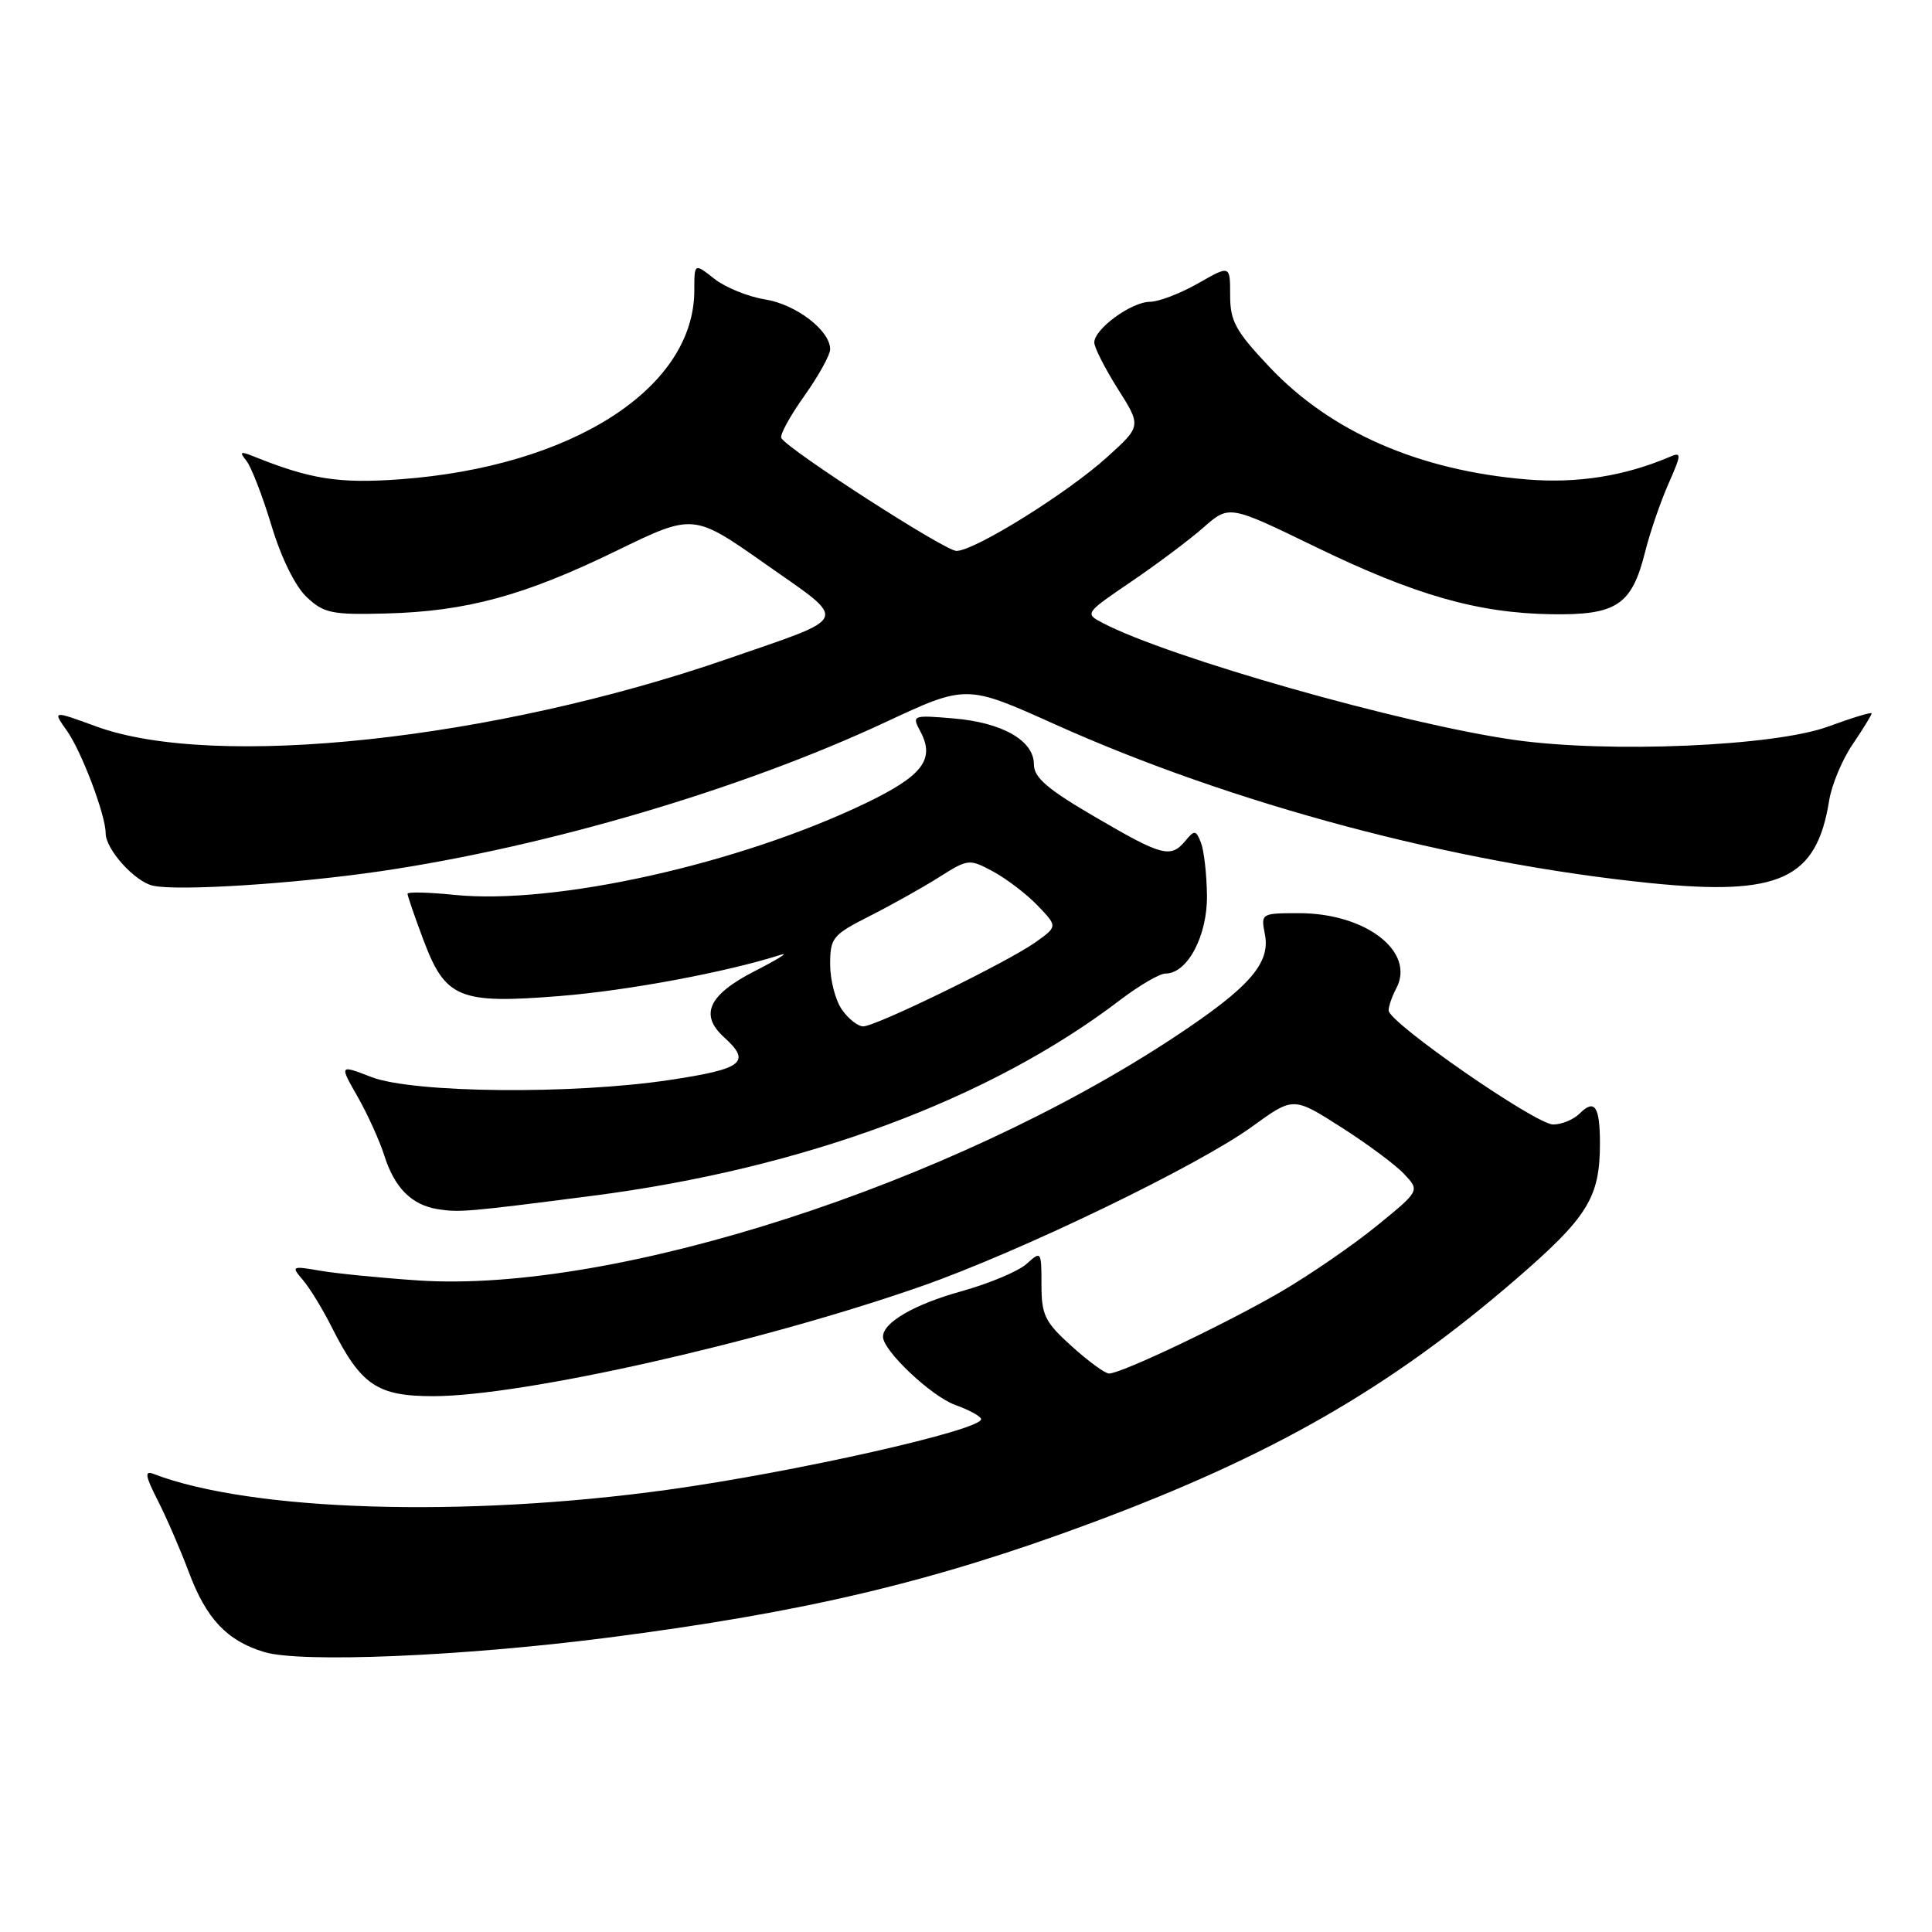 <?xml version="1.0" encoding="UTF-8" standalone="no"?>
<!DOCTYPE svg PUBLIC "-//W3C//DTD SVG 1.1//EN" "http://www.w3.org/Graphics/SVG/1.1/DTD/svg11.dtd" >
<svg xmlns="http://www.w3.org/2000/svg" xmlns:xlink="http://www.w3.org/1999/xlink" version="1.1" viewBox="0 0 256 256">
 <g >
 <path fill="currentColor"
d=" M 80.43 217.01 C 106.56 213.65 123.52 209.64 144.50 201.84 C 168.56 192.90 184.15 183.95 200.86 169.51 C 210.39 161.28 212.00 158.67 212.00 151.52 C 212.00 146.59 211.30 145.56 209.31 147.55 C 208.51 148.35 206.93 149.00 205.80 149.00 C 203.49 149.00 184.00 135.49 184.00 133.89 C 184.00 133.33 184.45 132.02 185.00 130.99 C 187.61 126.13 181.00 121.00 172.12 121.00 C 167.12 121.00 167.06 121.04 167.60 123.77 C 168.38 127.63 165.57 130.83 155.70 137.36 C 126.08 156.95 81.38 171.36 55.50 169.67 C 50.55 169.34 44.70 168.76 42.50 168.39 C 38.64 167.72 38.56 167.77 40.13 169.60 C 41.03 170.64 42.76 173.47 43.97 175.88 C 47.83 183.54 49.97 185.00 57.40 185.00 C 69.19 185.00 100.68 177.92 122.02 170.46 C 135.11 165.89 158.73 154.49 165.94 149.26 C 171.37 145.32 171.37 145.32 177.68 149.34 C 181.15 151.55 184.92 154.35 186.06 155.57 C 188.14 157.78 188.14 157.78 182.44 162.42 C 179.30 164.98 173.60 168.90 169.77 171.14 C 162.53 175.36 148.59 182.00 146.95 182.00 C 146.43 182.00 144.20 180.37 142.00 178.38 C 138.45 175.18 138.00 174.26 138.00 170.23 C 138.00 165.78 137.96 165.72 136.03 167.47 C 134.95 168.45 131.06 170.08 127.39 171.10 C 121.15 172.83 117.00 175.24 117.00 177.12 C 117.00 178.97 123.39 185.01 126.57 186.16 C 128.46 186.84 130.00 187.69 130.00 188.05 C 130.00 189.51 105.22 195.09 88.48 197.40 C 61.49 201.13 33.28 200.26 20.34 195.30 C 19.13 194.83 19.24 195.55 20.90 198.81 C 22.05 201.06 23.90 205.33 25.01 208.29 C 27.33 214.50 30.06 217.40 35.00 218.90 C 39.82 220.37 61.20 219.48 80.43 217.01 Z  M 78.50 158.45 C 106.45 154.85 131.18 145.67 148.43 132.50 C 150.95 130.58 153.66 129.00 154.44 129.00 C 157.35 129.00 160.00 123.99 159.93 118.62 C 159.89 115.80 159.53 112.67 159.13 111.65 C 158.47 109.98 158.28 109.95 157.08 111.40 C 155.13 113.75 154.03 113.47 145.12 108.26 C 138.79 104.57 137.00 103.03 137.00 101.29 C 137.00 98.12 132.81 95.73 126.30 95.19 C 120.90 94.74 120.81 94.78 121.95 96.91 C 123.93 100.61 122.27 102.79 114.68 106.44 C 97.91 114.49 73.54 119.92 60.25 118.58 C 56.81 118.23 54.00 118.16 54.00 118.43 C 54.00 118.70 54.93 121.42 56.08 124.48 C 59.01 132.30 60.81 133.05 74.16 131.98 C 83.21 131.26 96.30 128.81 103.50 126.50 C 104.60 126.15 103.03 127.13 100.00 128.68 C 93.87 131.82 92.65 134.47 95.96 137.46 C 99.59 140.75 98.46 141.64 88.75 143.10 C 75.85 145.05 54.76 144.84 49.23 142.72 C 44.96 141.07 44.96 141.07 47.37 145.29 C 48.69 147.60 50.29 151.13 50.93 153.13 C 52.28 157.40 54.54 159.66 58.00 160.22 C 60.85 160.68 62.06 160.57 78.50 158.45 Z  M 50.50 115.43 C 72.54 112.18 98.31 104.57 117.27 95.72 C 128.04 90.69 128.04 90.69 139.77 95.97 C 163.28 106.54 192.58 114.36 218.64 117.01 C 235.83 118.75 240.70 116.51 242.37 106.09 C 242.70 104.01 244.10 100.65 245.49 98.62 C 246.87 96.58 248.00 94.74 248.00 94.53 C 248.00 94.32 245.41 95.11 242.25 96.27 C 235.16 98.88 213.16 99.82 200.64 98.04 C 185.85 95.94 154.88 87.14 146.10 82.54 C 143.72 81.30 143.76 81.24 149.88 77.08 C 153.28 74.77 157.60 71.54 159.47 69.89 C 162.87 66.91 162.87 66.91 174.18 72.40 C 187.49 78.87 195.83 81.25 205.64 81.39 C 214.19 81.52 216.22 80.17 217.97 73.19 C 218.61 70.61 220.01 66.54 221.06 64.15 C 222.83 60.13 222.84 59.85 221.24 60.54 C 215.26 63.09 208.99 64.08 202.31 63.53 C 188.04 62.34 176.36 57.24 168.25 48.67 C 163.72 43.88 163.00 42.57 163.00 39.12 C 163.00 35.12 163.00 35.12 158.75 37.55 C 156.41 38.88 153.55 39.98 152.38 39.99 C 149.91 40.00 145.00 43.59 145.00 45.38 C 145.00 46.05 146.41 48.82 148.12 51.53 C 151.24 56.46 151.24 56.46 146.71 60.56 C 141.44 65.34 129.13 73.00 126.73 73.00 C 125.22 73.00 104.53 59.67 103.53 58.05 C 103.29 57.67 104.65 55.17 106.55 52.50 C 108.45 49.83 110.00 47.03 110.00 46.28 C 110.00 43.79 105.48 40.33 101.36 39.67 C 99.13 39.32 96.11 38.09 94.65 36.94 C 92.00 34.85 92.00 34.85 92.00 38.47 C 92.00 51.44 75.80 61.84 53.00 63.51 C 44.87 64.10 41.13 63.51 33.50 60.43 C 31.85 59.77 31.70 59.87 32.65 61.06 C 33.29 61.85 34.78 65.71 35.97 69.63 C 37.26 73.93 39.13 77.71 40.65 79.13 C 42.92 81.26 43.99 81.48 51.16 81.29 C 61.83 81.01 69.47 78.93 81.69 72.98 C 91.88 68.02 91.88 68.02 101.43 74.74 C 112.51 82.53 112.89 81.59 96.50 87.27 C 65.42 98.04 28.44 102.01 12.73 96.25 C 6.96 94.14 6.96 94.14 8.86 96.82 C 10.81 99.56 14.00 108.01 14.00 110.40 C 14.00 112.55 17.85 116.82 20.27 117.36 C 23.60 118.10 39.17 117.10 50.50 115.43 Z  M 111.56 133.78 C 110.70 132.56 110.00 129.86 110.00 127.79 C 110.00 124.26 110.32 123.87 115.24 121.38 C 118.12 119.92 122.25 117.61 124.42 116.24 C 128.29 113.79 128.43 113.78 131.61 115.49 C 133.39 116.45 136.04 118.48 137.50 120.00 C 140.14 122.76 140.14 122.76 137.23 124.84 C 133.54 127.47 116.07 136.00 114.38 136.00 C 113.68 136.00 112.41 135.00 111.56 133.78 Z "/>
</g>
</svg>